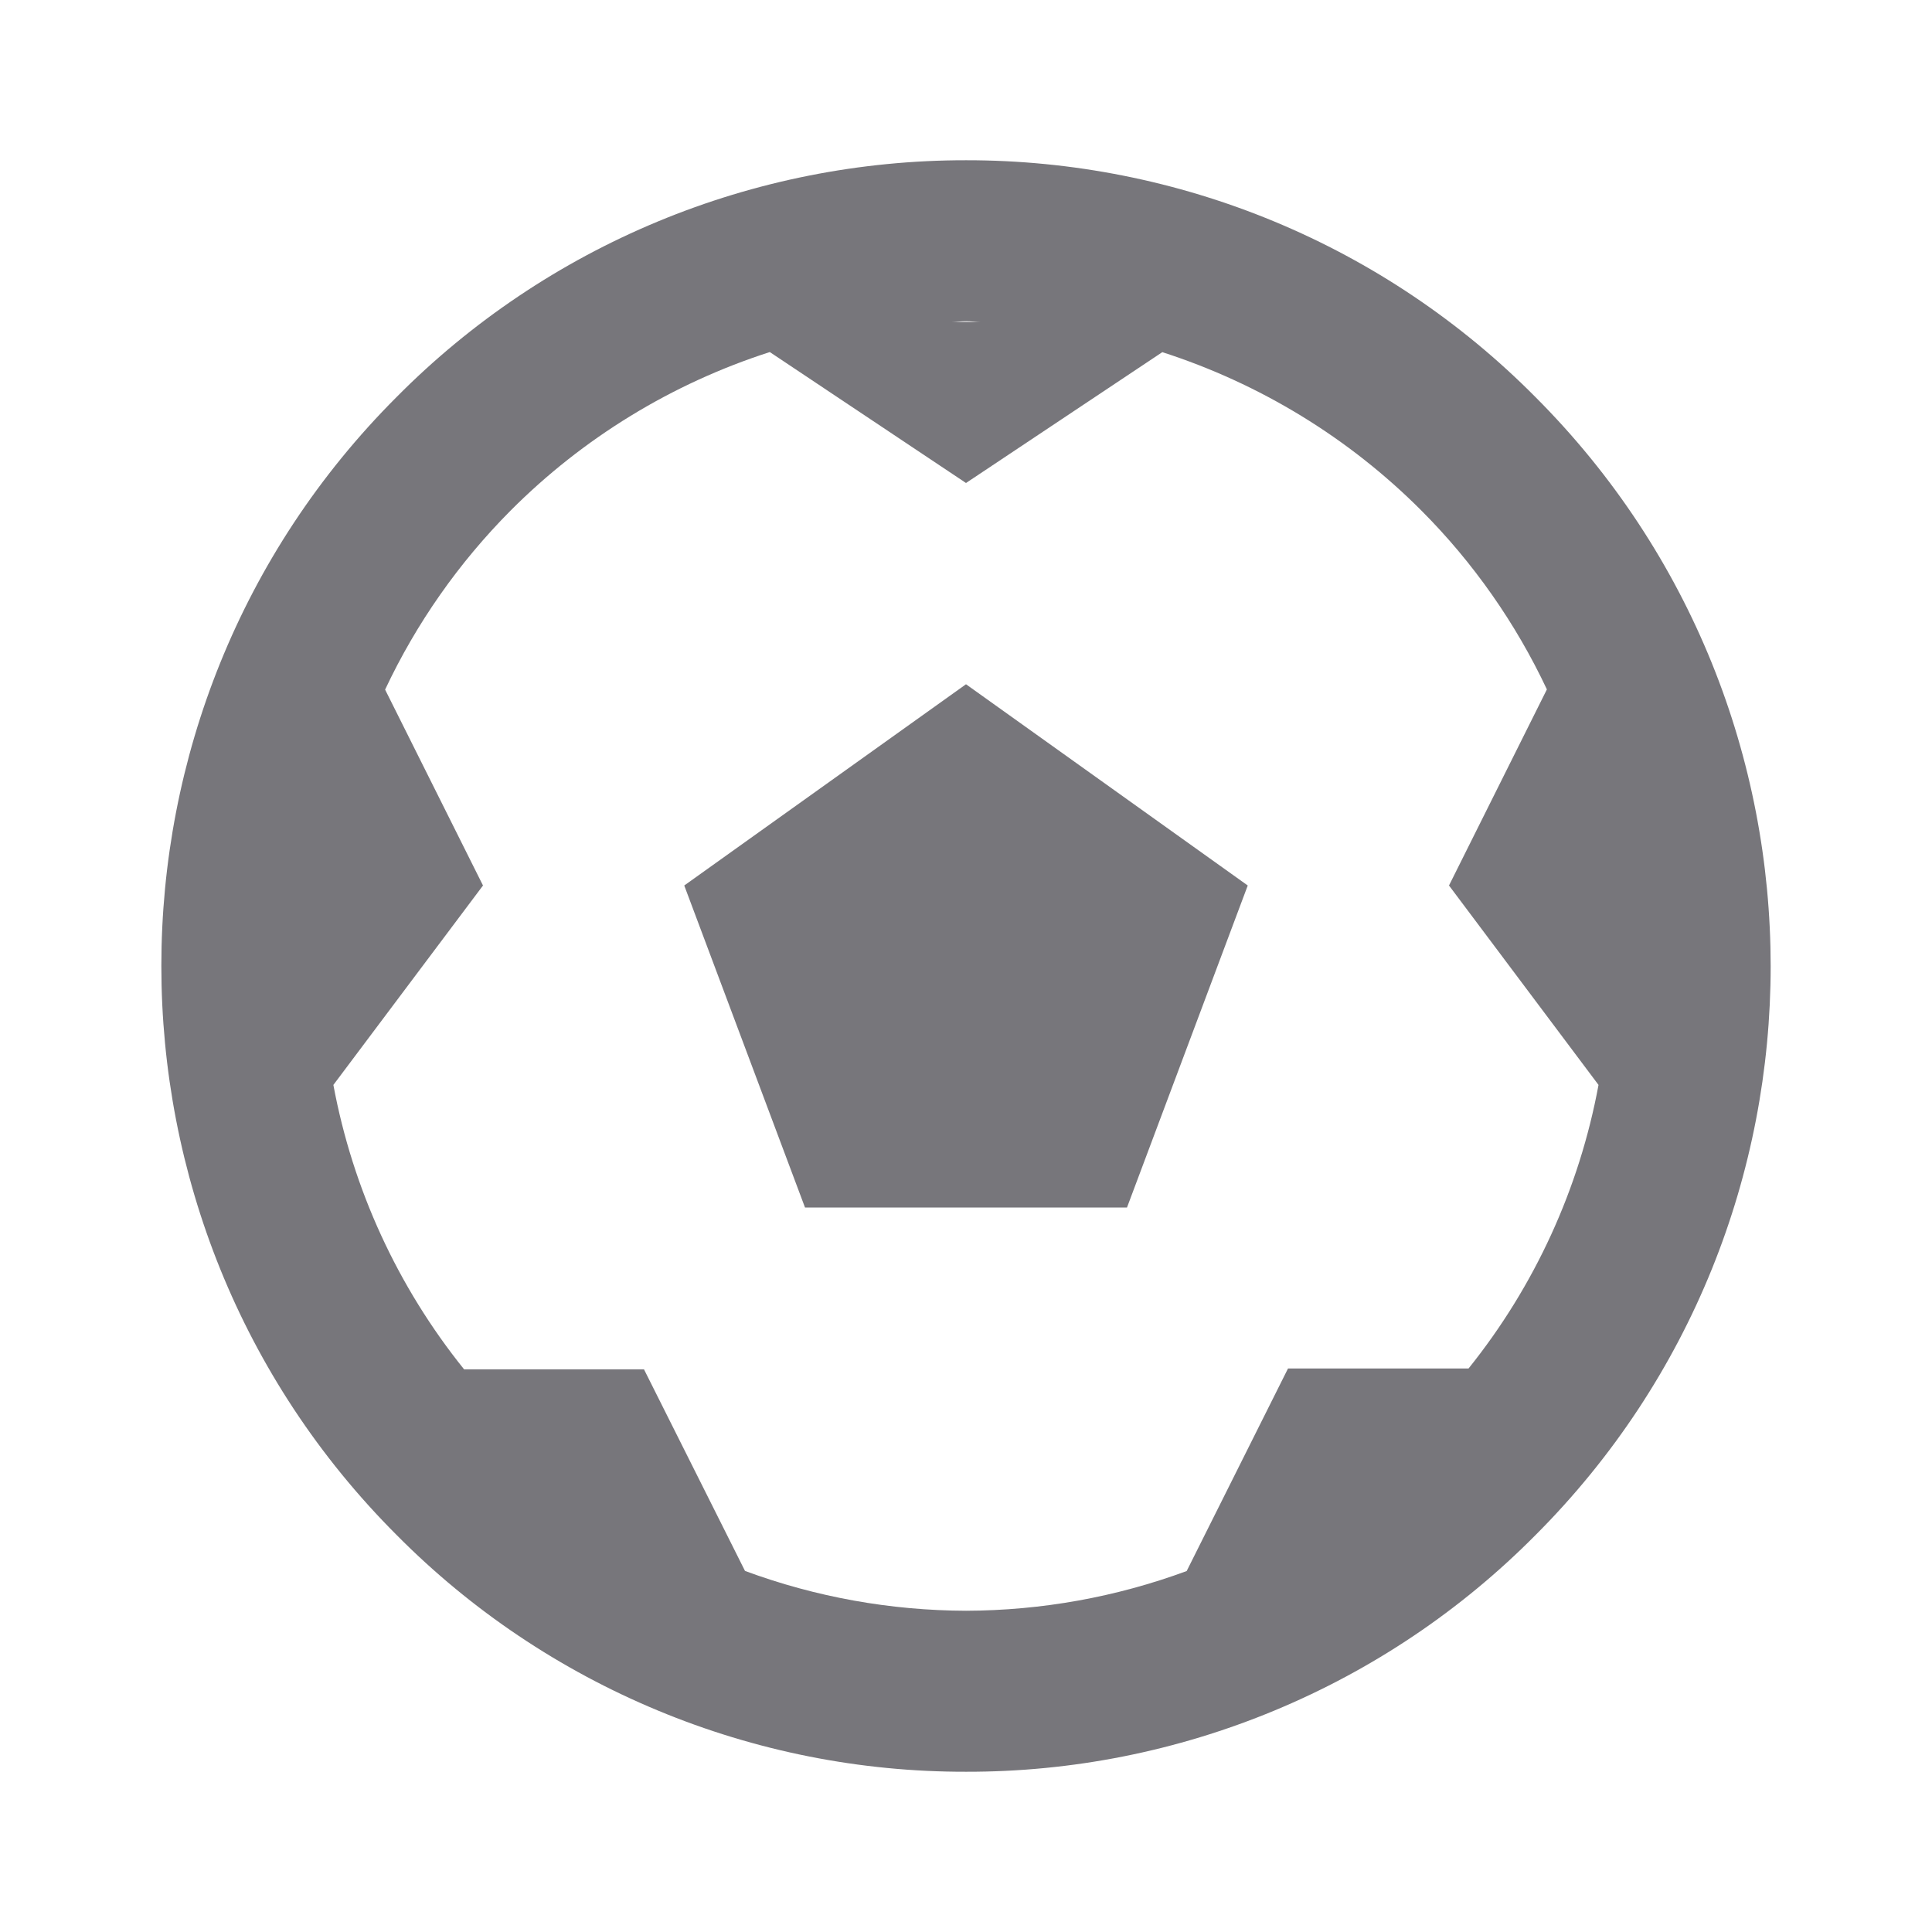 <svg width="18" height="18" viewBox="0 0 18 18" fill="none" xmlns="http://www.w3.org/2000/svg">
<path d="M14.303 3.697C13.609 2.997 12.783 2.442 11.873 2.064C10.963 1.686 9.986 1.492 9.001 1.493C8.015 1.492 7.038 1.686 6.128 2.064C5.218 2.442 4.391 2.997 3.697 3.697C0.772 6.62 0.772 11.379 3.697 14.303C4.391 15.003 5.218 15.558 6.128 15.936C7.039 16.315 8.015 16.509 9.001 16.507C9.987 16.509 10.963 16.315 11.873 15.937C12.784 15.559 13.61 15.004 14.304 14.304C17.228 11.38 17.228 6.622 14.303 3.697ZM9.136 3H8.866C8.912 2.999 8.956 2.993 9.001 2.993C9.047 2.993 9.09 2.999 9.136 3ZM13.682 12.75H12L11.056 14.637C10.398 14.88 9.702 15.005 9.001 15.007C8.298 15.005 7.601 14.88 6.941 14.636L6 12.758H4.324C3.705 11.989 3.287 11.079 3.106 10.108L4.5 8.25L3.588 6.425C3.879 5.806 4.275 5.242 4.757 4.757C5.433 4.079 6.261 3.573 7.172 3.28L9 4.5L10.829 3.281C11.739 3.574 12.568 4.08 13.243 4.757C13.726 5.241 14.121 5.805 14.412 6.423L13.5 8.25L14.893 10.108C14.714 11.075 14.298 11.983 13.682 12.75Z" fill="#77767B"/>
<path d="M6.375 8.25L7.5 11.25H10.5L11.625 8.25L9 6.375L6.375 8.25Z" fill="#77767B"/>
</svg>
